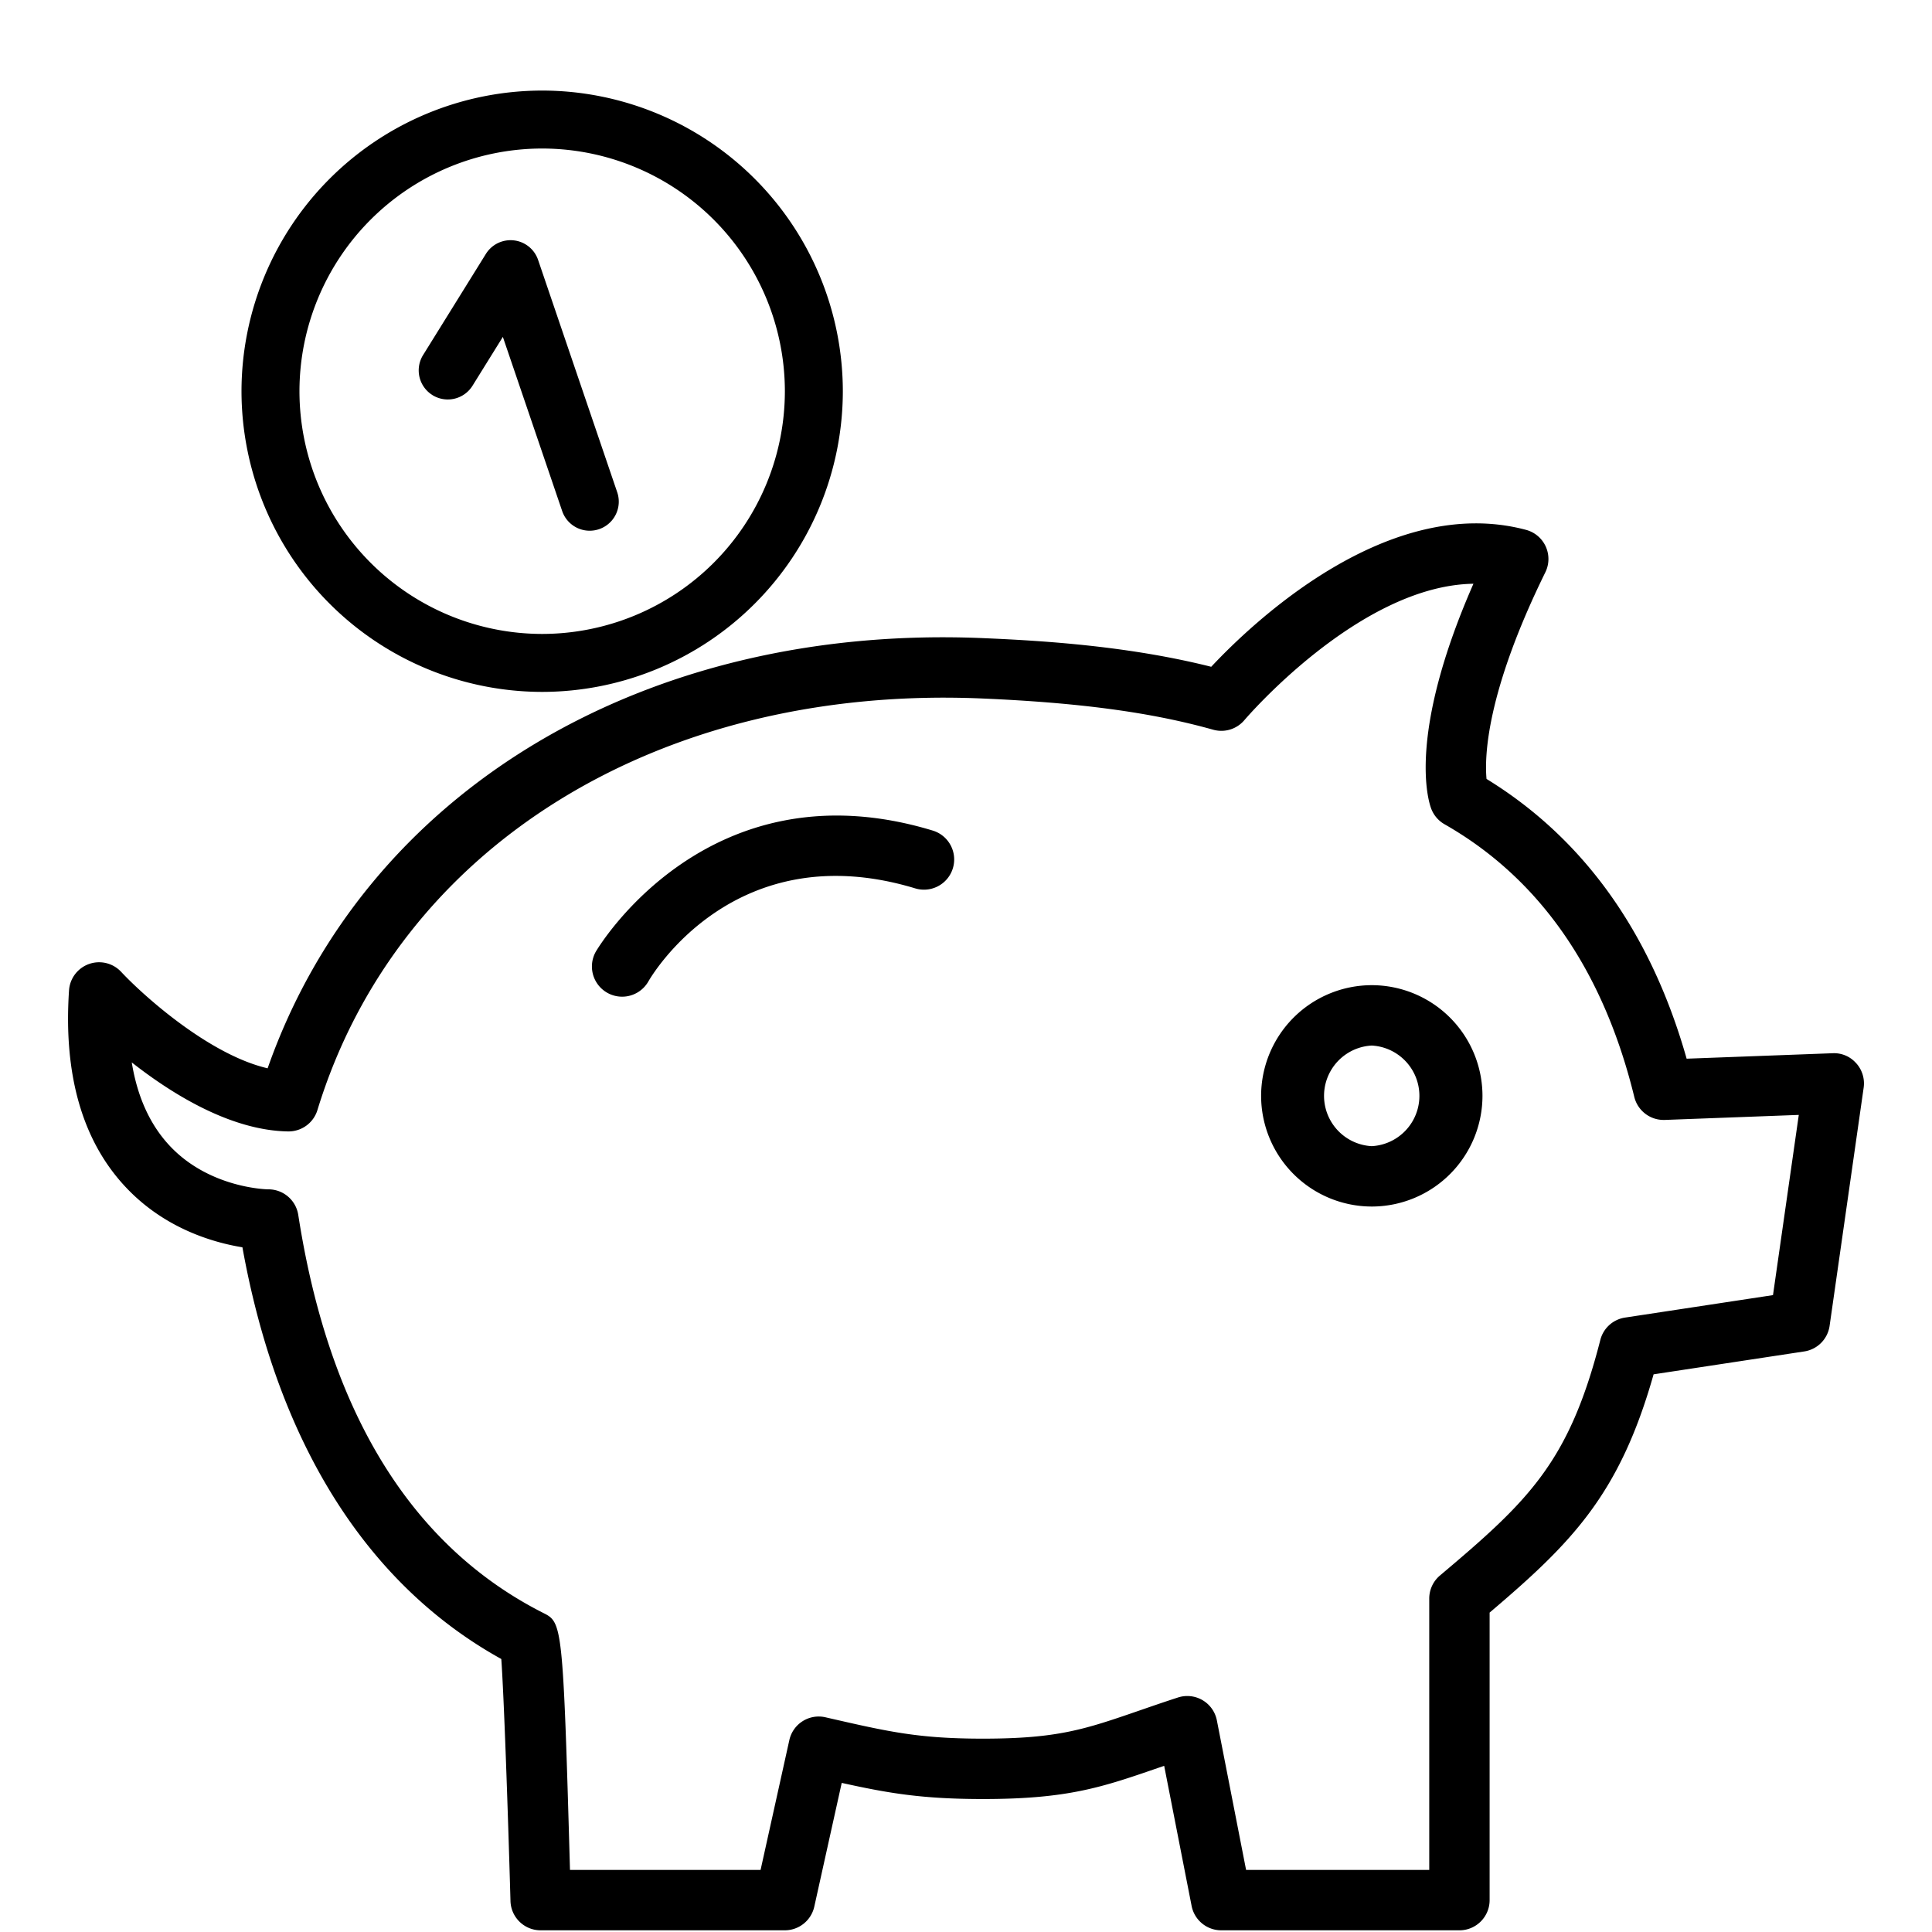 <svg viewBox="0 0 40 40" fill="none" xmlns="http://www.w3.org/2000/svg">
    <path d="M19.311 17.196c-4.666-1.416-6.95 2.465-6.973 2.503a.625.625 0 001.085.622c.071-.126 1.8-3.057 5.526-1.928a.624.624 0 10.362-1.197z" fill="#000"/>
    <path d="M38.43 22.013a.607.607 0 00-.487-.207l-3.023.113c-.741-2.613-2.133-4.558-4.143-5.792-.043-.461-.006-1.788 1.217-4.277a.624.624 0 00-.4-.88c-2.843-.759-5.648 1.907-6.517 2.835-1.654-.416-3.366-.536-4.699-.592-7.049-.308-12.828 3.179-14.837 8.905-1.206-.28-2.563-1.495-3.032-1.996a.624.624 0 00-1.08.385c-.117 1.753.28 3.125 1.18 4.078.802.851 1.804 1.14 2.41 1.239.729 4.046 2.572 6.98 5.36 8.524.054.776.133 3.008.19 5.01.009.338.286.607.624.607h5.056a.626.626 0 00.61-.49l.568-2.562c.976.216 1.676.334 2.925.334 1.757 0 2.462-.243 3.63-.646l.121-.041.568 2.9a.625.625 0 00.613.505h4.932c.345 0 .625-.28.625-.625v-5.953c1.707-1.45 2.69-2.444 3.395-4.933l3.12-.474a.625.625 0 00.524-.53l.705-4.93a.625.625 0 00-.154-.507zm-1.722 4.801l-3.063.465a.624.624 0 00-.512.463c-.65 2.541-1.488 3.332-3.32 4.877a.625.625 0 00-.222.478v5.618h-3.792l-.605-3.096a.624.624 0 00-.809-.473c-.302.098-.567.19-.81.274-1.115.384-1.676.577-3.223.577-1.327 0-1.95-.142-3.19-.426l-.07-.016a.623.623 0 00-.75.474l-.595 2.686h-3.946c-.145-5.117-.16-5.123-.558-5.323-2.73-1.384-4.435-4.155-5.068-8.24a.625.625 0 00-.618-.528h-.005c-.017 0-1.206-.019-2.033-.896-.41-.435-.675-1.015-.791-1.732.846.664 2.056 1.41 3.236 1.429h.01a.625.625 0 00.598-.442c1.671-5.46 7.077-8.805 13.753-8.522 2.03.087 3.51.287 4.793.647a.624.624 0 00.647-.2c.026-.03 2.381-2.787 4.741-2.822-1.378 3.139-.933 4.504-.873 4.66a.627.627 0 00.274.319c1.964 1.119 3.286 3.018 3.929 5.645.069.281.32.477.607.477h.024l2.775-.104-.534 3.731z" fill="#000"/>
    <path d="M28.4 20.397a2.294 2.294 0 00-2.29 2.291 2.294 2.294 0 002.29 2.292 2.294 2.294 0 002.293-2.292 2.294 2.294 0 00-2.292-2.291zm0 3.333a1.043 1.043 0 010-2.083 1.043 1.043 0 010 2.083zM8.953 8.18a.603.603 0 00.83-.194l.628-1.011 1.228 3.605a.602.602 0 101.14-.388l-1.638-4.81a.602.602 0 00-1.082-.124L8.76 7.35a.602.602 0 00.194.83z" fill="#000"/>
    <path d="M11.225 14.325A6.232 6.232 0 0017.45 8.1a6.232 6.232 0 00-6.225-6.225A6.232 6.232 0 005 8.1a6.232 6.232 0 006.225 6.225zm0-11.25A5.03 5.03 0 0116.25 8.1a5.03 5.03 0 01-5.025 5.025A5.03 5.03 0 016.2 8.1a5.03 5.03 0 015.025-5.025z" fill="#000"/>
</svg>
